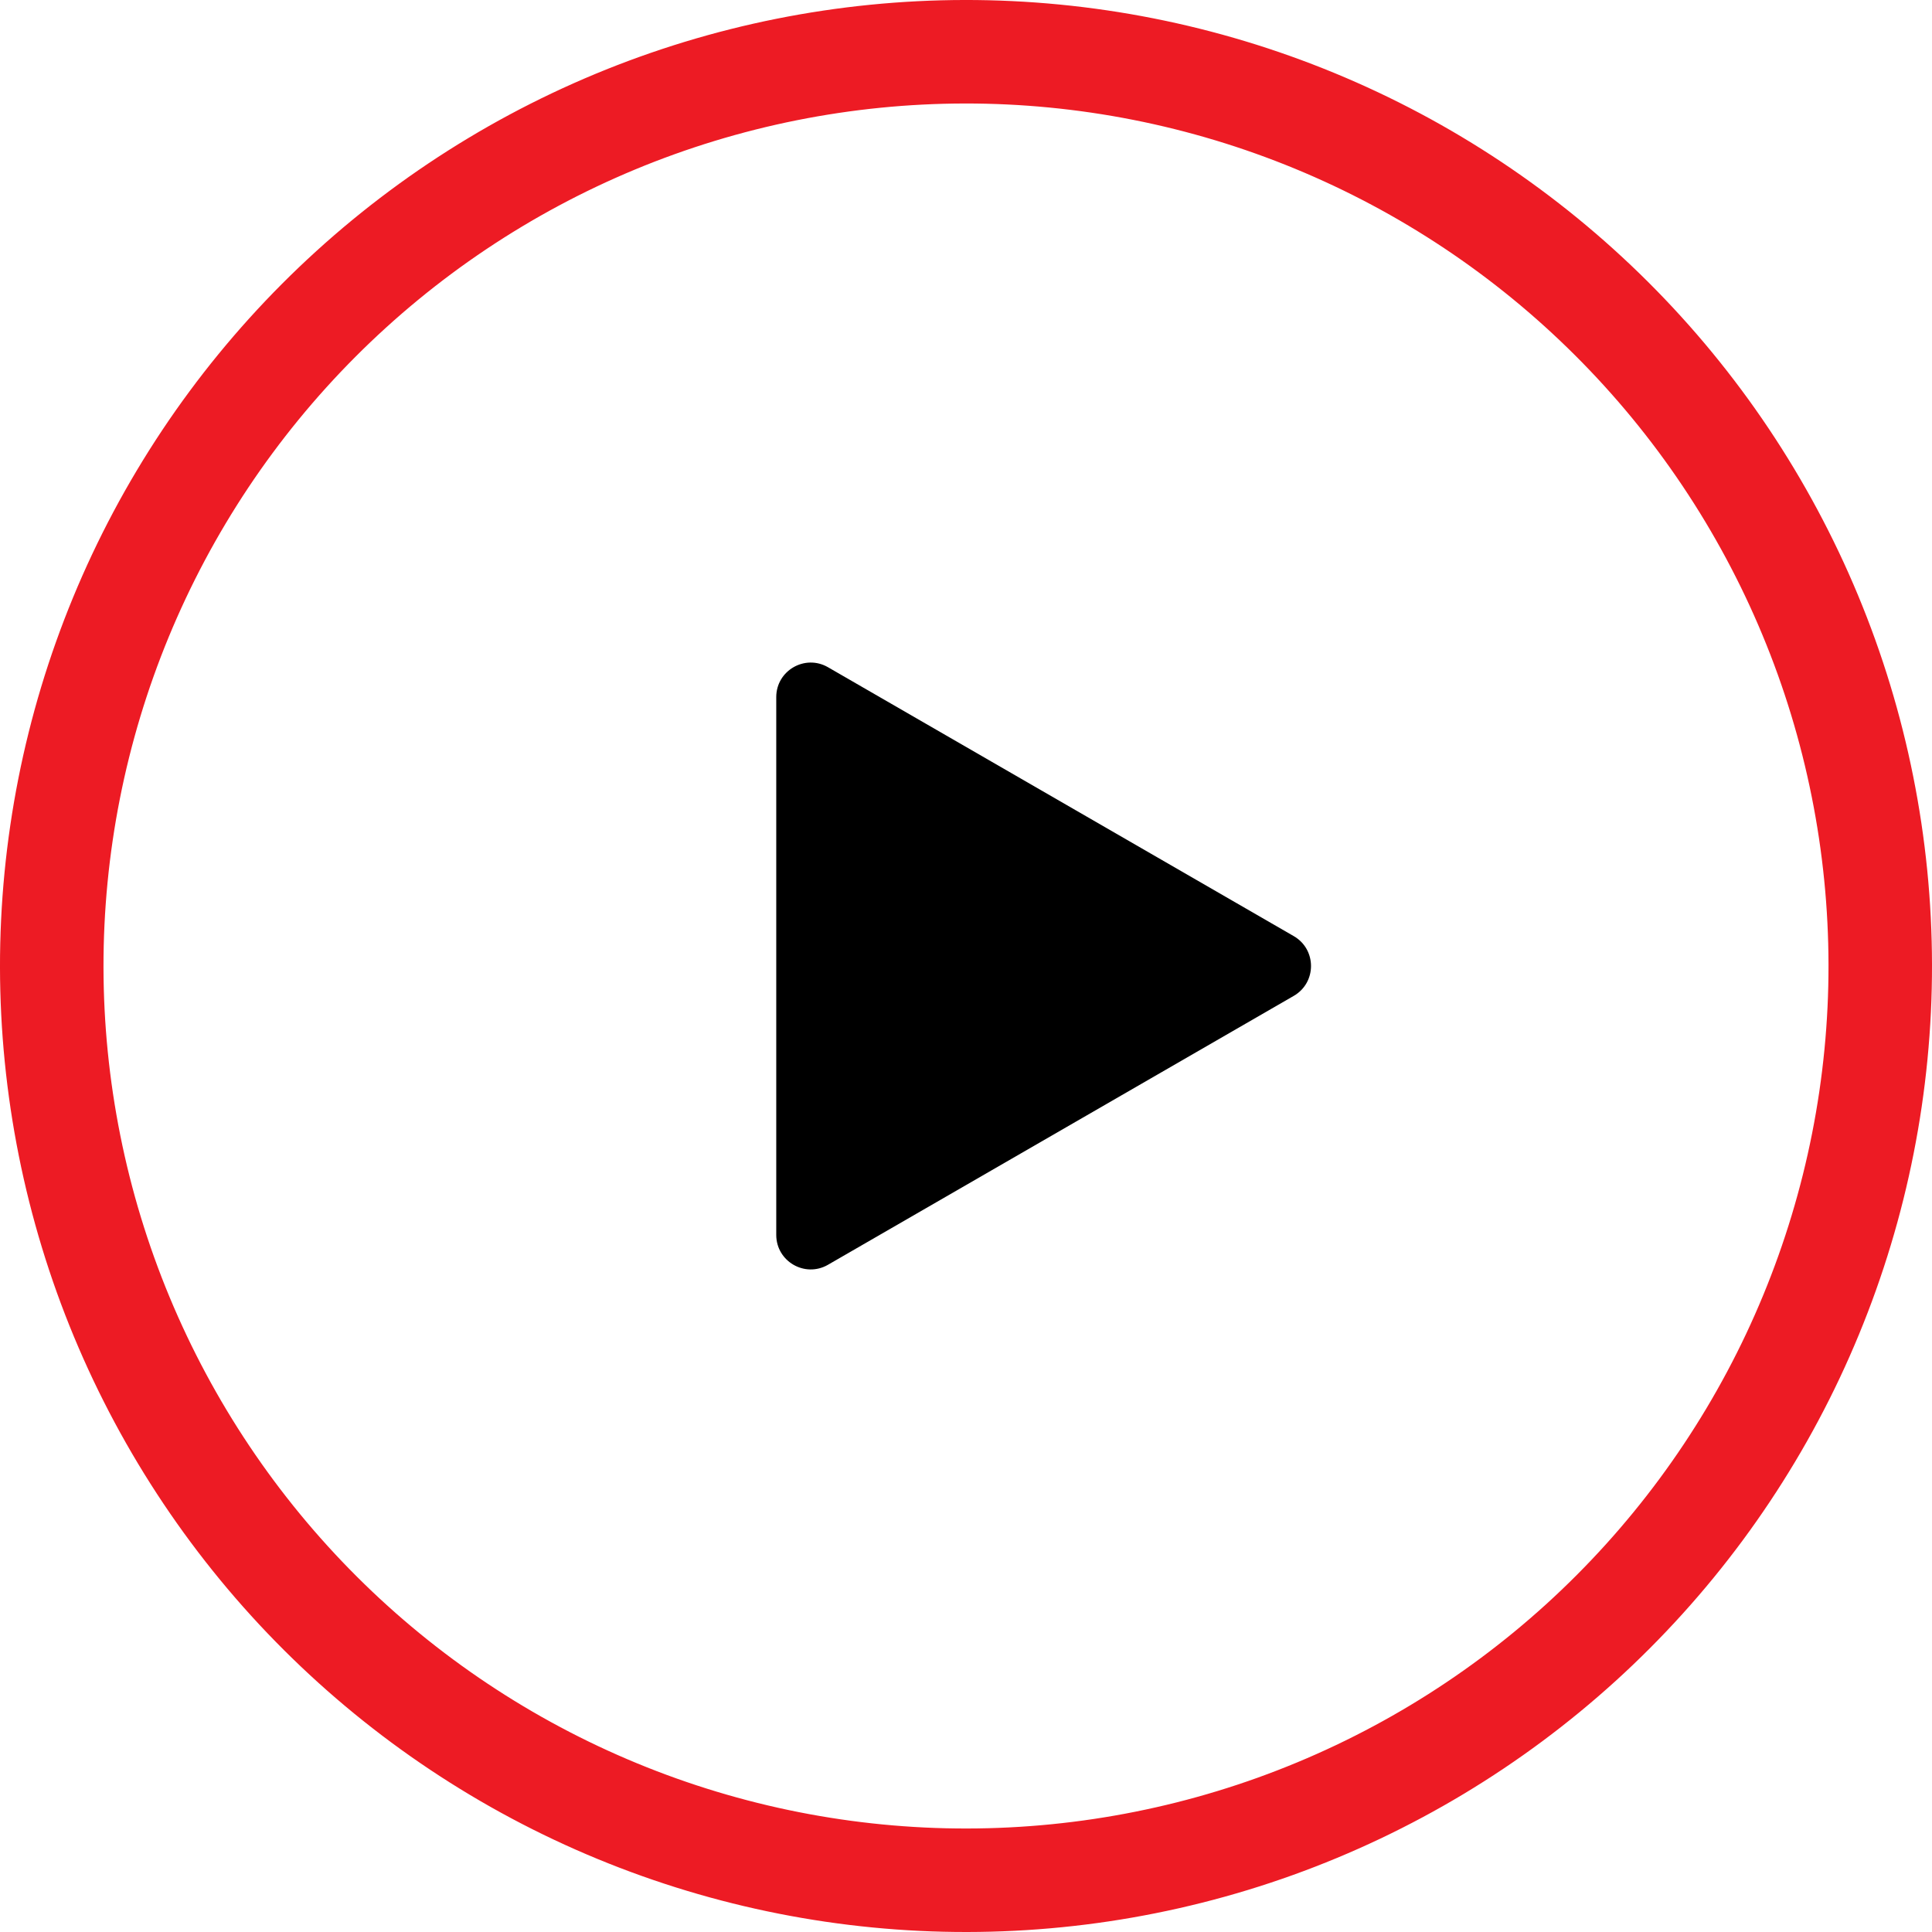 <svg width="56" height="56" viewBox="0 0 56 56" fill="none" xmlns="http://www.w3.org/2000/svg">
    <path d="M10.179 8.387C7.603 10.728 5.514 13.552 4.03 16.7C2.546 19.848 1.697 23.257 1.53 26.733C1.364 30.209 1.884 33.684 3.06 36.959C4.237 40.234 6.047 43.246 8.387 45.821C10.728 48.397 13.552 50.486 16.7 51.97C19.848 53.454 23.257 54.303 26.733 54.47C30.209 54.636 33.684 54.116 36.959 52.94C40.234 51.763 43.246 49.953 45.821 47.613C48.397 45.272 50.486 42.448 51.97 39.3C53.454 36.152 54.303 32.743 54.47 29.267C54.636 25.791 54.116 22.316 52.94 19.041C51.763 15.766 49.953 12.754 47.613 10.179C45.272 7.603 42.448 5.514 39.3 4.03C36.152 2.546 32.743 1.697 29.267 1.53C25.791 1.364 22.316 1.884 19.041 3.06C15.766 4.237 12.754 6.047 10.179 8.387L10.179 8.387Z"
          stroke="#ED1B24" stroke-width="3"/>
    <path d="M37.5 27.134C38.167 27.519 38.167 28.481 37.5 28.866L24 36.66C23.333 37.045 22.5 36.564 22.5 35.794L22.5 20.206C22.5 19.436 23.333 18.955 24 19.34L37.5 27.134Z"
          fill="black"/>
</svg>
